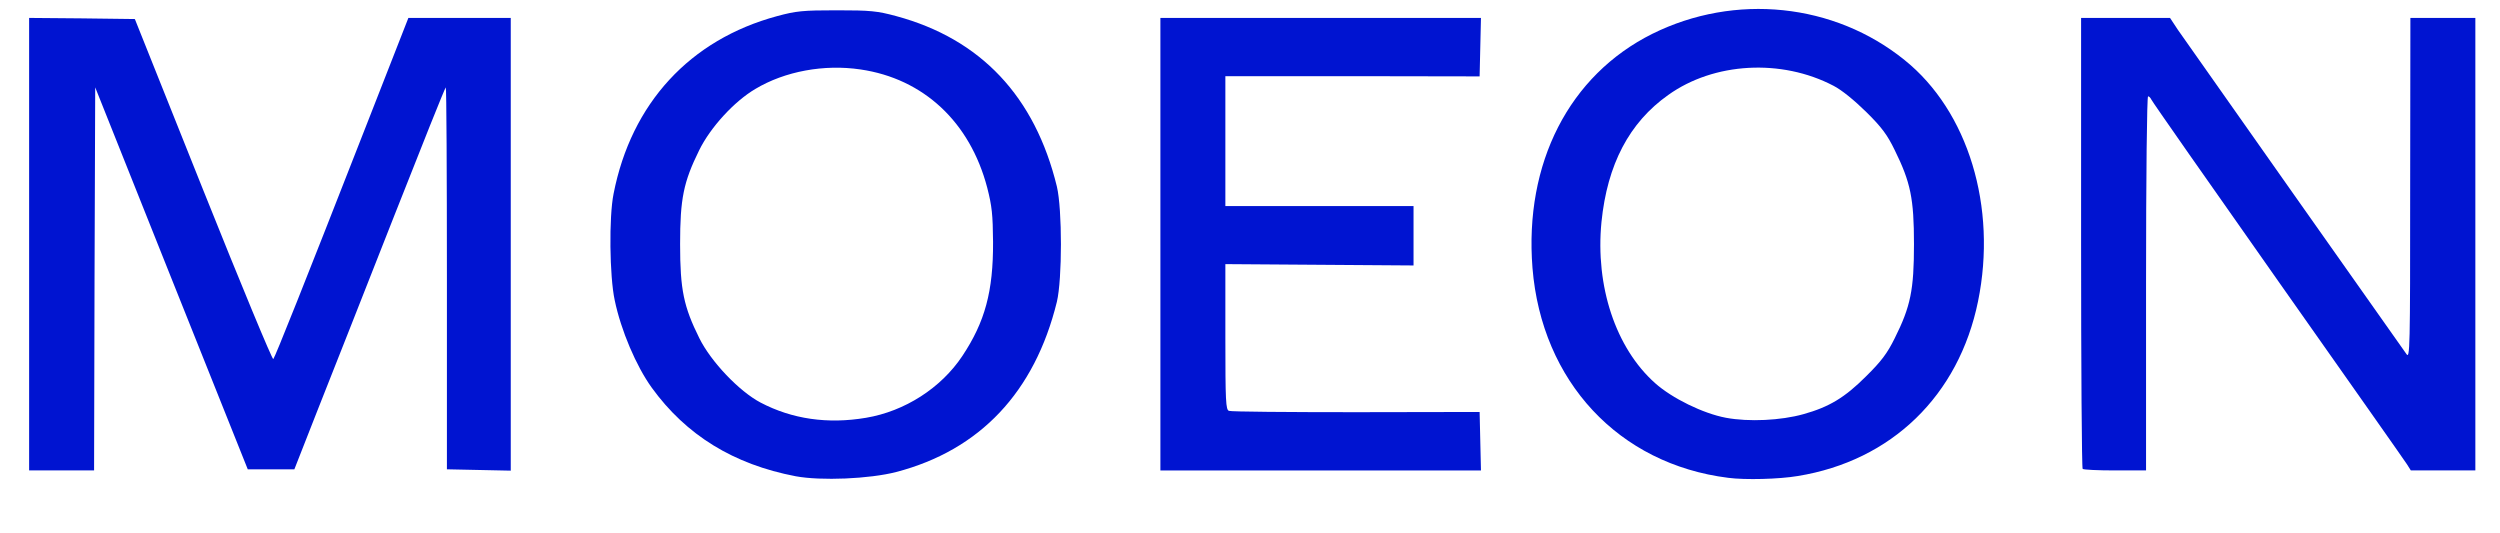 <svg version="1.0" xmlns="http://www.w3.org/2000/svg" width="558px" height="119px" viewBox="0 0 558 119" preserveAspectRatio="xMidYMid meet">
  <title>MOEON Logo © Moeon, Berlin</title>
  <g>
    <path fill="#0014d1" d="M177.60 106.30 c-13.85 -2.65 -24.45 -9.15 -32.15 -19.80 -3.45 -4.80 -6.85 -12.75 -8.25 -19.50 -1.15 -5.35 -1.30 -18.55 -0.25 -23.75 3.95 -20.20 17.05 -34.40 36.50 -39.65 4.25 -1.15 5.75 -1.30 13.30 -1.30 7.55 0 9.05 0.15 13.30 1.30 18.85 5.10 30.95 17.90 35.85 38.05 1.20 5.10 1.20 20.60 0 25.70 -4.95 20.15 -17.15 33.10 -35.85 38 -6 1.55 -16.80 2 -22.45 0.95z m15.70 -13.05 c8.65 -1.45 16.75 -6.65 21.50 -13.80 5.05 -7.60 6.90 -14.40 6.85 -25.45 -0.05 -6.10 -0.25 -8 -1.30 -12.10 -3.85 -14.70 -14.25 -24.35 -28.30 -26.40 -8.10 -1.20 -16.85 0.40 -23.45 4.35 -4.75 2.80 -10.05 8.60 -12.55 13.70 -3.50 7.10 -4.25 10.80 -4.25 20.95 0 10.20 0.80 13.95 4.30 21 2.60 5.25 8.90 11.85 13.65 14.35 7.05 3.70 15 4.85 23.55 3.40z"/>
    <path fill="#0014d1" d="M385.75 106.65 c-24.45 -3.05 -41.65 -21.50 -43.70 -46.85 -1.85 -23.40 8.20 -43 26.75 -52.25 18.45 -9.15 40.60 -6.85 56.30 5.85 14.20 11.40 20.70 32.80 16.40 53.85 -4.30 21.05 -19.30 35.60 -40.25 39 -4.10 0.70 -11.75 0.90 -15.50 0.40z m16.75 -14.20 c5.75 -1.60 9.25 -3.70 14 -8.45 3.40 -3.35 4.75 -5.15 6.40 -8.50 3.55 -7.10 4.30 -10.80 4.30 -21 0 -10.15 -0.75 -13.80 -4.30 -21 -1.65 -3.40 -2.90 -5.10 -6.35 -8.50 -2.65 -2.60 -5.45 -4.90 -7.30 -5.85 -11.65 -6.10 -26.70 -5.25 -36.90 2.05 -8.70 6.15 -13.60 15.50 -14.90 28.35 -1.40 14.30 3.15 28.10 11.95 35.95 3.80 3.40 10.75 6.80 15.85 7.75 5.10 0.95 12.25 0.60 17.25 -0.80z"/>
    <path fill="#0014d1" d="M6.50 54.50 l0 -50.50 11.80 0.10 11.80 0.15 15.25 38.15 c8.40 21 15.45 38 15.65 37.75 0.40 -0.45 6.85 -16.60 20.50 -51.50 l9.65 -24.65 11.45 0 11.40 0 0 50.50 0 50.55 -7.10 -0.15 -7.15 -0.15 0 -42.65 c0 -23.40 -0.10 -42.60 -0.25 -42.60 -0.15 0 -5.40 13.15 -11.70 29.15 -6.30 16 -13.85 35.20 -16.80 42.60 l-5.30 13.50 -5.20 0 -5.20 0 -17.05 -42.65 -17 -42.60 -0.15 42.75 -0.10 42.75 -7.25 0 -7.25 0 0 -50.50z"/>
    <path fill="#0014d1" d="M259 54.50 l0 -50.50 35.75 0 35.80 0 -0.15 6.50 -0.15 6.55 -28.35 -0.05 -28.40 0 0 14.50 0 14.50 21 0 21 0 0 6.65 0 6.60 -21 -0.15 -21 -0.15 0 16.25 c0 14.50 0.10 16.25 0.80 16.50 0.45 0.20 13.25 0.30 28.40 0.30 l27.55 -0.05 0.15 6.55 0.15 6.50 -35.80 0 -35.75 0 0 -50.50z"/>
    <path fill="#0014d1" d="M464.85 104.65 c-0.20 -0.15 -0.35 -22.90 -0.35 -50.50 l0 -50.15 9.95 0 9.90 0 1.75 2.65 c1 1.40 12.65 18 25.95 36.85 13.30 18.85 24.60 34.85 25.05 35.50 0.80 1.20 0.85 -0.85 0.85 -36.85 l0.05 -38.15 7.25 0 7.25 0 0 50.50 0 50.50 -7.20 0 -7.20 0 -0.85 -1.35 c-0.50 -0.80 -13.50 -19.25 -28.85 -41.05 -15.35 -21.80 -28.05 -39.95 -28.20 -40.35 -0.20 -0.40 -0.50 -0.75 -0.75 -0.75 -0.25 0 -0.45 17.60 -0.45 41.75 l0 41.75 -6.90 0 c-3.80 0 -7.10 -0.15 -7.25 -0.35z"/>
  </g>
  <g fill="transparent">
    <path d="M0 59.50 l0 -59.50 279 0 279 0 0 59.50 0 59.50 -279 0 -279 0 0 -59.50z m200.05 45.85 c18.70 -4.90 30.90 -17.85 35.85 -38 1.20 -5.10 1.20 -20.60 0 -25.70 -4.90 -20.15 -17 -32.95 -35.85 -38.05 -4.25 -1.15 -5.75 -1.30 -13.30 -1.30 -7.55 0 -9.05 0.15 -13.30 1.30 -19.45 5.25 -32.55 19.45 -36.50 39.65 -1.05 5.20 -0.90 18.40 0.25 23.75 1.40 6.75 4.80 14.70 8.25 19.50 7.70 10.65 18.30 17.15 32.15 19.80 5.65 1.05 16.45 0.60 22.45 -0.95z m201.20 0.90 c20.95 -3.40 35.95 -17.95 40.25 -39 4.30 -21.05 -2.20 -42.45 -16.40 -53.85 -15.70 -12.70 -37.85 -15 -56.30 -5.85 -18.55 9.25 -28.60 28.85 -26.75 52.25 2.05 25.35 19.25 43.80 43.70 46.85 3.75 0.50 11.40 0.30 15.50 -0.40z m-380.15 -44 l0.15 -42.75 17 42.60 17.05 42.65 5.20 0 5.20 0 5.30 -13.50 c2.95 -7.40 10.50 -26.60 16.80 -42.60 6.30 -16 11.55 -29.15 11.70 -29.15 0.15 0 0.25 19.20 0.25 42.60 l0 42.65 7.15 0.15 7.10 0.15 0 -50.55 0 -50.50 -11.40 0 -11.45 0 -9.65 24.65 c-13.65 34.90 -20.10 51.05 -20.50 51.50 -0.20 0.25 -7.25 -16.75 -15.65 -37.75 l-15.25 -38.15 -11.80 -0.15 -11.80 -0.10 0 50.50 0 50.50 7.25 0 7.25 0 0.10 -42.75z m309.30 36.25 l-0.15 -6.55 -27.55 0.05 c-15.15 0 -27.95 -0.10 -28.40 -0.30 -0.70 -0.25 -0.80 -2 -0.80 -16.50 l0 -16.25 21 0.15 21 0.15 0 -6.60 0 -6.65 -21 0 -21 0 0 -14.50 0 -14.50 28.40 0 28.35 0.05 0.15 -6.55 0.15 -6.50 -35.80 0 -35.75 0 0 50.50 0 50.50 35.75 0 35.80 0 -0.15 -6.50z m148.60 -35.25 c0 -24.15 0.20 -41.75 0.45 -41.75 0.25 0 0.55 0.35 0.75 0.75 0.15 0.40 12.85 18.55 28.20 40.35 15.35 21.80 28.35 40.25 28.85 41.05 l0.85 1.35 7.20 0 7.20 0 0 -50.50 0 -50.50 -7.25 0 -7.25 0 -0.05 38.15 c0 36 -0.05 38.05 -0.85 36.85 -0.45 -0.65 -11.75 -16.65 -25.05 -35.50 -13.30 -18.85 -24.95 -35.45 -25.95 -36.85 l-1.75 -2.65 -9.90 0 -9.95 0 0 50.15 c0 27.60 0.15 50.35 0.35 50.50 0.15 0.20 3.45 0.35 7.25 0.35 l6.90 0 0 -41.75z"/>
    <path d="M181.25 93.50 c-7.85 -1.15 -13.05 -3.75 -18.75 -9.50 -3.40 -3.35 -4.75 -5.15 -6.40 -8.50 -3.50 -7.05 -4.30 -10.80 -4.30 -21 0 -10.15 0.75 -13.85 4.25 -20.95 2.50 -5.10 7.80 -10.90 12.55 -13.70 6.60 -3.95 15.35 -5.55 23.45 -4.35 14.05 2.05 24.45 11.70 28.30 26.40 1.05 4.10 1.25 6 1.30 12.10 0.05 11.05 -1.80 17.85 -6.85 25.45 -7 10.45 -20.20 16 -33.55 14.05z"/>
    <path d="M385.25 93.25 c-5.10 -0.95 -12.05 -4.35 -15.85 -7.75 -8.80 -7.85 -13.35 -21.65 -11.95 -35.95 1.30 -12.85 6.20 -22.20 14.90 -28.35 10.20 -7.30 25.25 -8.15 36.90 -2.05 1.85 0.95 4.65 3.25 7.30 5.85 3.45 3.40 4.70 5.10 6.35 8.50 3.55 7.20 4.30 10.85 4.30 21 0 10.20 -0.75 13.90 -4.30 21 -1.65 3.35 -3 5.15 -6.40 8.50 -4.75 4.75 -8.25 6.85 -14 8.45 -5 1.40 -12.15 1.75 -17.25 0.80z"/>
  </g>
</svg>
